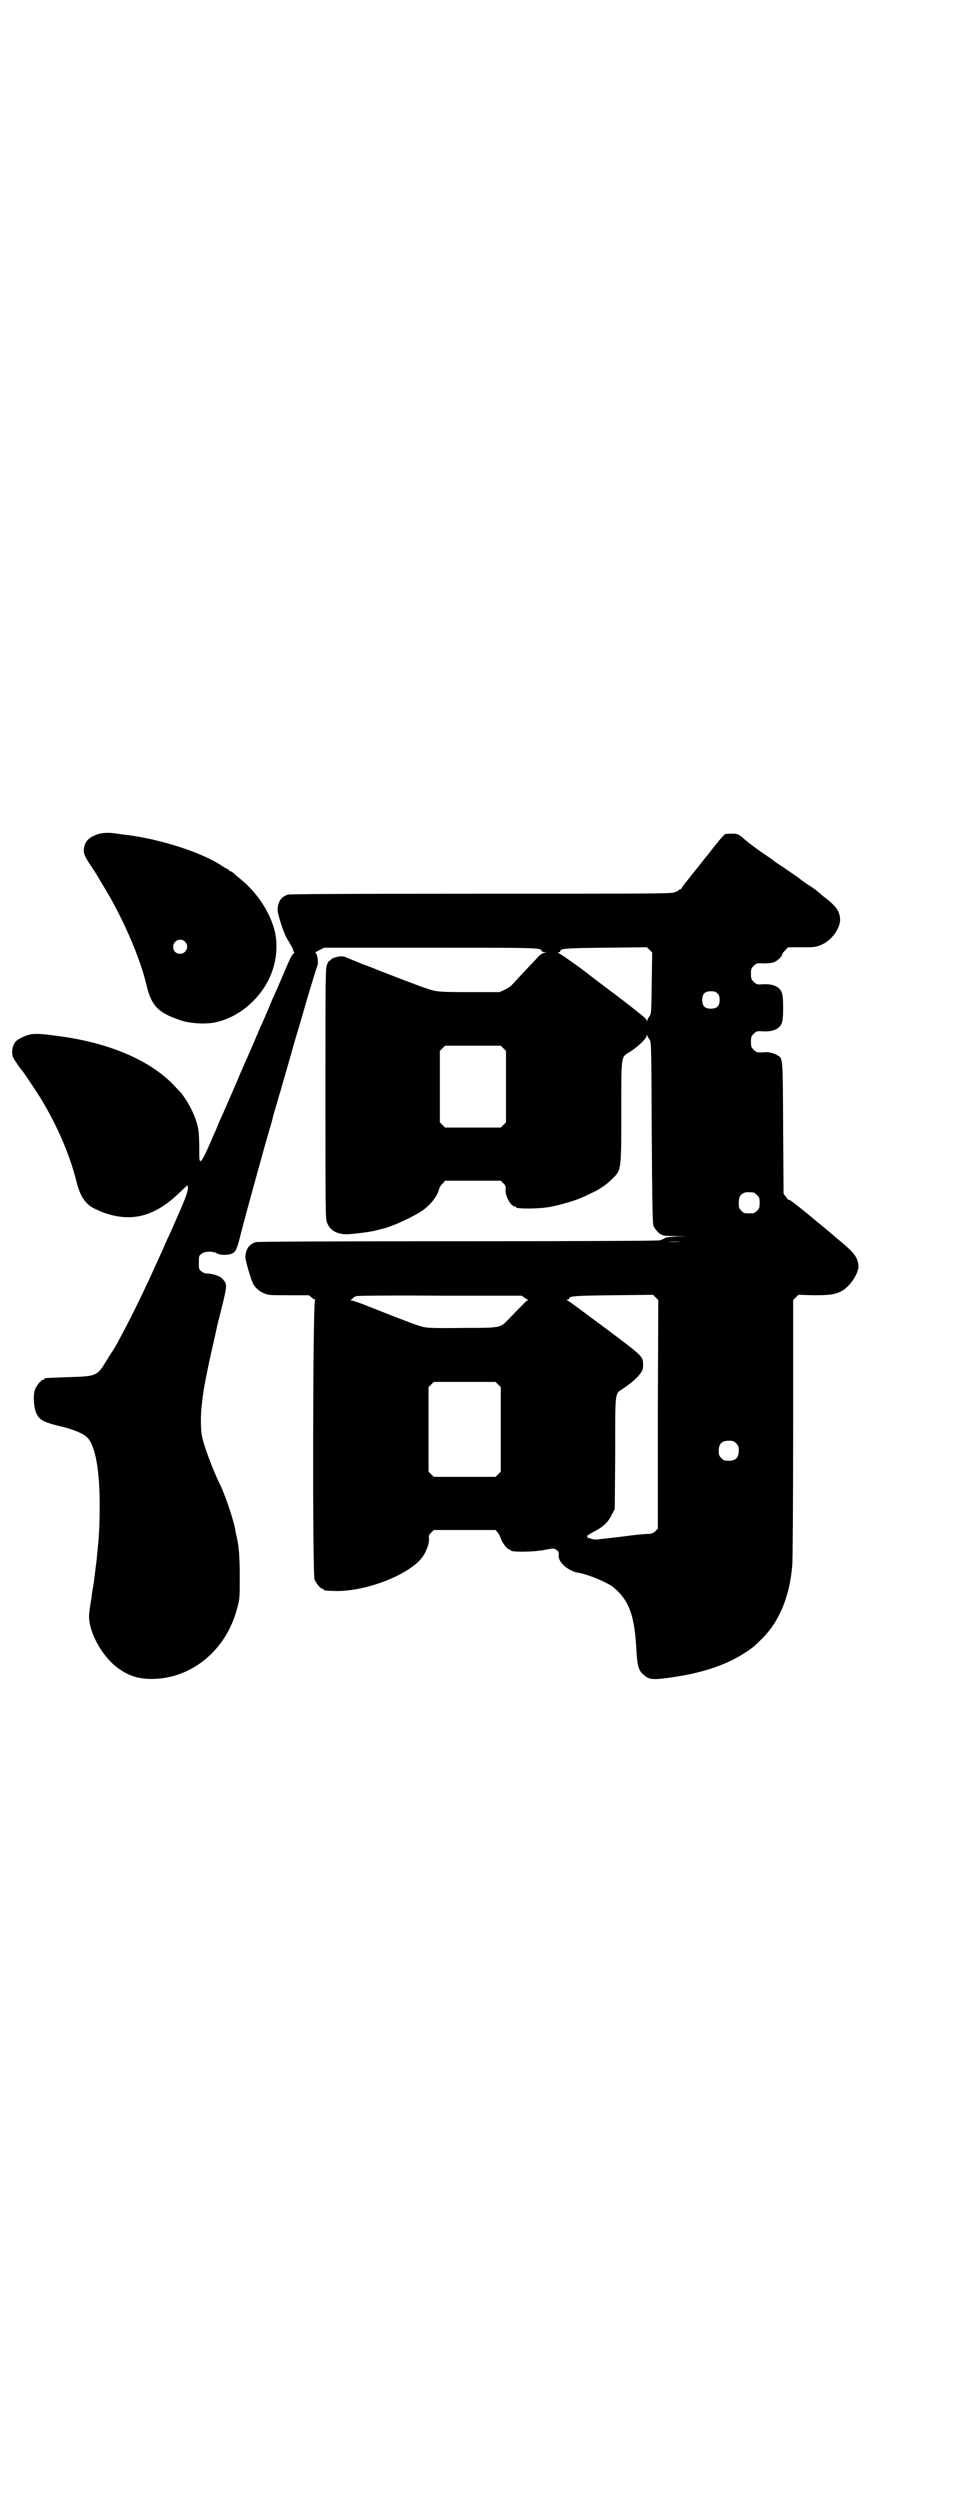 <?xml version="1.0" standalone="no"?>
<!DOCTYPE svg PUBLIC "-//W3C//DTD SVG 20010904//EN"
 "http://www.w3.org/TR/2001/REC-SVG-20010904/DTD/svg10.dtd">
<svg version="1.0" xmlns="http://www.w3.org/2000/svg"
 width="1109pt" height="2870pt" viewBox="0 0 1109 2870"
 preserveAspectRatio="xMidYMid meet">
<g transform="translate(0,2870) scale(0.5,-0.5)"
fill="#000000" stroke="none">
<path d="M223 3824 c-19 -7 -27 -15 -30 -31 -2 -12 1 -19 18 -44 8 -12 16 -25
18 -29 2 -3 5 -8 6 -10 45 -72 87 -168 102 -233 11 -46 26 -62 76 -79 21 -8
58 -10 79 -6 47 9 91 41 118 85 21 35 29 74 24 112 -7 47 -40 100 -83 134 -5
4 -12 10 -15 13 -3 2 -6 4 -7 4 -2 0 -3 1 -3 2 0 1 -1 2 -2 2 -1 0 -6 3 -11 6
-46 32 -143 63 -222 73 -4 0 -15 2 -23 3 -19 3 -33 2 -45 -2z m202 -246 c11
-10 3 -28 -11 -28 -9 0 -16 6 -16 16 0 14 17 22 27 12z"/>
<path d="M1667 3825 c-3 -1 -22 -24 -35 -41 -3 -4 -6 -8 -8 -10 -6 -7 -13 -17
-32 -40 -10 -13 -20 -25 -22 -28 -2 -3 -4 -6 -4 -6 0 -1 -1 -2 -3 -2 -2 0 -3
-1 -3 -2 0 -1 -5 -3 -10 -5 -10 -3 -47 -3 -446 -3 -320 0 -437 -1 -442 -2 -16
-5 -23 -16 -24 -34 -1 -8 14 -54 20 -64 11 -19 16 -27 16 -30 0 -2 1 -4 2 -4
2 0 1 -1 -1 -3 -4 -3 -6 -6 -26 -53 -7 -17 -16 -37 -19 -44 -3 -6 -6 -13 -6
-13 0 -1 -17 -41 -23 -54 -2 -3 -6 -13 -9 -21 -4 -8 -8 -19 -10 -23 -2 -4 -8
-19 -14 -32 -6 -13 -12 -27 -13 -30 -2 -3 -6 -14 -10 -23 -7 -16 -10 -23 -26
-60 -4 -9 -10 -23 -13 -29 -3 -7 -6 -14 -6 -14 0 -1 -2 -5 -4 -10 -2 -4 -7
-15 -11 -25 -12 -28 -21 -46 -24 -46 -3 0 -3 5 -3 31 0 16 -1 35 -2 41 -5 28
-20 59 -40 85 -2 2 -10 10 -18 19 -56 57 -149 96 -263 111 -57 8 -66 7 -90 -6
-11 -5 -17 -16 -17 -31 0 -8 1 -12 9 -23 5 -8 11 -16 13 -18 5 -6 31 -45 43
-64 39 -64 68 -132 83 -193 8 -32 20 -51 41 -61 19 -9 25 -11 40 -15 56 -14
104 2 155 51 l19 18 1 -6 c0 -8 -5 -23 -21 -59 -7 -16 -15 -34 -18 -41 -3 -7
-8 -17 -11 -24 -3 -7 -6 -13 -6 -14 0 0 -5 -11 -11 -24 -6 -13 -13 -28 -15
-33 -26 -57 -56 -117 -72 -146 -3 -6 -7 -13 -8 -15 -1 -2 -5 -9 -8 -14 -4 -6
-11 -17 -16 -25 -23 -38 -23 -38 -89 -40 -55 -2 -55 -2 -55 -4 0 -1 -1 -2 -3
-2 -4 0 -14 -12 -18 -21 -5 -11 -4 -38 1 -52 7 -19 16 -24 57 -34 27 -6 51
-16 60 -24 20 -18 31 -77 30 -167 0 -26 -1 -52 -2 -59 0 -7 -1 -18 -2 -26 -2
-22 -3 -33 -5 -47 -1 -7 -2 -18 -3 -24 -1 -6 -1 -12 -2 -14 0 -2 -1 -7 -2 -13
-1 -5 -2 -12 -2 -15 -6 -37 -7 -44 -6 -55 4 -38 33 -87 66 -111 25 -18 46 -25
79 -25 91 1 170 66 195 162 6 22 6 23 6 73 0 47 -2 72 -8 96 -1 3 -2 8 -2 11
-5 26 -24 82 -36 106 -15 30 -38 91 -41 111 -3 14 -3 52 0 72 1 8 2 19 3 24 2
18 14 76 27 132 3 14 6 28 7 31 0 2 2 8 3 12 19 76 19 75 8 88 -6 7 -23 13
-37 13 -4 0 -9 2 -12 5 -6 4 -6 6 -6 20 0 14 0 16 6 20 7 6 26 7 36 1 8 -5 29
-4 37 1 7 6 9 11 16 38 10 40 31 116 58 213 9 31 17 58 17 60 0 2 5 17 10 35
5 18 10 33 10 34 0 1 2 7 4 14 2 7 14 48 26 91 13 43 26 88 29 99 12 40 20 66
23 74 4 9 0 31 -4 31 -2 0 2 3 8 6 l12 6 243 0 c246 0 254 0 257 -7 0 -2 3 -3
6 -3 6 0 6 0 -1 -2 -4 -1 -10 -5 -15 -11 -5 -6 -20 -21 -32 -34 -13 -14 -25
-27 -28 -30 -3 -3 -10 -7 -16 -10 l-11 -5 -70 0 c-60 0 -71 1 -83 4 -12 3 -32
10 -117 43 -13 5 -32 13 -44 17 -12 5 -27 11 -34 14 -12 5 -14 5 -25 3 -8 -2
-13 -4 -15 -7 -2 -2 -4 -4 -4 -3 0 1 -2 -2 -4 -7 -4 -9 -4 -19 -4 -297 0 -279
0 -289 4 -297 7 -18 23 -26 46 -26 17 1 52 5 67 9 7 2 14 4 16 4 17 4 58 22
83 37 22 13 41 36 45 53 1 4 4 10 8 13 l6 7 64 0 64 0 6 -6 c5 -5 6 -7 5 -15
-1 -14 12 -38 21 -38 2 0 3 -1 3 -2 0 -4 54 -4 79 1 22 4 59 15 74 22 7 3 15
7 19 9 17 7 36 20 48 32 22 22 22 16 22 155 0 134 -1 125 20 138 16 10 38 30
38 36 0 3 1 3 2 1 0 -2 3 -6 5 -9 4 -6 4 -10 5 -214 1 -165 2 -209 4 -214 3
-7 14 -19 17 -19 2 0 3 -1 3 -2 0 -1 11 -2 30 -2 l29 -1 -25 0 c-18 -1 -26 -2
-28 -4 -2 -1 -7 -4 -12 -5 -6 -1 -162 -2 -465 -2 -333 0 -458 -1 -463 -2 -16
-5 -23 -16 -24 -34 -1 -6 13 -52 17 -60 5 -11 16 -20 27 -24 9 -4 15 -4 56 -4
l46 0 6 -5 c3 -3 7 -5 8 -5 2 0 2 0 0 -2 -5 -3 -6 -629 -1 -641 4 -9 14 -21
18 -21 2 0 3 -1 3 -2 0 -2 2 -2 23 -3 76 -3 187 42 209 86 7 13 11 27 10 35
-1 6 0 8 5 13 l6 6 71 0 71 0 5 -6 c3 -3 6 -10 8 -16 4 -10 15 -23 19 -23 2 0
3 -1 3 -2 0 -4 56 -4 81 2 17 3 17 3 23 0 6 -4 7 -7 6 -14 -1 -15 22 -35 44
-39 4 -1 8 -1 9 -2 1 0 6 -1 11 -3 18 -5 51 -20 60 -27 38 -31 51 -65 55 -151
2 -30 5 -42 15 -50 13 -13 21 -14 68 -7 63 9 113 25 153 48 27 16 33 21 53 41
40 40 63 97 69 168 1 10 2 152 2 314 l0 295 6 6 6 6 36 -1 c38 0 50 2 66 11
19 12 38 42 36 58 -2 19 -10 29 -45 58 -4 3 -21 18 -38 32 -17 14 -33 27 -35
29 -35 28 -43 34 -43 31 0 -1 -2 2 -5 6 l-6 8 -1 152 c-1 169 0 158 -15 167
-6 4 -22 7 -26 6 -2 0 -10 -1 -18 0 -2 0 -6 3 -9 6 -5 5 -6 7 -6 18 0 11 1 13
6 18 6 6 8 7 20 6 18 -1 29 2 37 8 9 8 11 15 11 46 0 31 -2 38 -11 46 -8 6
-19 9 -37 8 -12 -1 -14 0 -20 6 -5 5 -6 7 -6 18 0 11 1 13 6 18 6 6 8 7 20 6
13 0 16 0 25 2 8 2 21 14 21 19 0 1 3 6 7 9 l6 7 31 0 c28 0 32 0 44 5 24 9
45 37 45 59 -1 19 -9 31 -40 54 -5 5 -12 10 -14 12 -2 2 -12 9 -22 15 -10 7
-18 13 -19 14 -1 1 -7 5 -39 27 -10 6 -18 12 -19 13 -1 1 -8 6 -17 12 -21 14
-42 30 -50 37 -12 11 -15 13 -29 13 -7 0 -14 -1 -15 -1z m-169 -342 c-1 -69
-1 -70 -5 -76 -3 -4 -5 -8 -5 -10 0 -3 -1 -2 -2 1 -1 4 -18 17 -58 48 -32 24
-61 46 -65 49 -26 21 -77 57 -80 57 -3 1 -3 1 1 1 2 1 4 2 4 3 0 6 9 7 104 8
l95 1 6 -6 6 -6 -1 -70z m151 -24 c4 -4 5 -7 5 -15 0 -14 -6 -20 -20 -20 -14
0 -20 6 -20 20 0 14 6 20 20 20 8 0 11 -1 15 -5z m-492 -126 l6 -6 0 -82 0
-82 -6 -6 -6 -6 -64 0 -64 0 -6 6 -6 6 0 82 0 82 6 6 6 6 64 0 64 0 6 -6z
m575 -331 c1 0 5 -3 8 -6 5 -5 6 -7 6 -18 0 -11 -1 -13 -6 -18 -6 -6 -7 -6
-18 -6 -11 0 -12 0 -18 6 -5 5 -6 7 -6 17 0 14 3 20 12 24 5 2 8 2 22 1z
m-166 -113 c-9 -1 -23 -1 -32 0 -10 0 -3 0 15 0 18 0 25 0 17 0z m-54 -396 l0
-263 -6 -6 c-4 -4 -7 -5 -15 -6 -10 0 -39 -3 -52 -5 -14 -2 -61 -7 -68 -8 -4
0 -10 1 -13 2 -3 2 -6 2 -7 1 -1 0 -1 0 0 2 1 1 0 2 -2 2 -2 0 2 3 10 8 26 13
38 23 47 42 l7 13 1 128 c0 145 -1 136 17 148 17 11 31 23 39 33 7 9 8 12 8
21 0 21 2 19 -86 85 -45 33 -83 62 -86 63 -4 2 -4 3 -1 3 1 0 3 1 3 2 0 6 9 7
101 8 l92 1 6 -6 6 -6 -1 -262z m-306 267 l8 -5 -5 -3 c-4 -4 -18 -18 -41 -42
-19 -19 -16 -19 -105 -19 -59 -1 -81 0 -89 2 -11 2 -40 13 -121 45 -22 9 -42
16 -45 16 -3 0 -4 1 -2 1 2 1 4 3 5 4 1 2 5 4 8 5 3 1 87 2 193 1 l187 0 7 -5z
m-61 -199 l6 -6 0 -97 0 -97 -6 -6 -6 -6 -71 0 -71 0 -6 6 -6 6 0 97 0 97 6 6
6 6 71 0 71 0 6 -6z m547 -135 c5 -5 6 -7 6 -17 0 -16 -7 -23 -23 -23 -10 0
-12 1 -17 6 -5 5 -6 7 -6 17 0 16 7 23 23 23 10 0 12 -1 17 -6z"/>
</g>
</svg>
